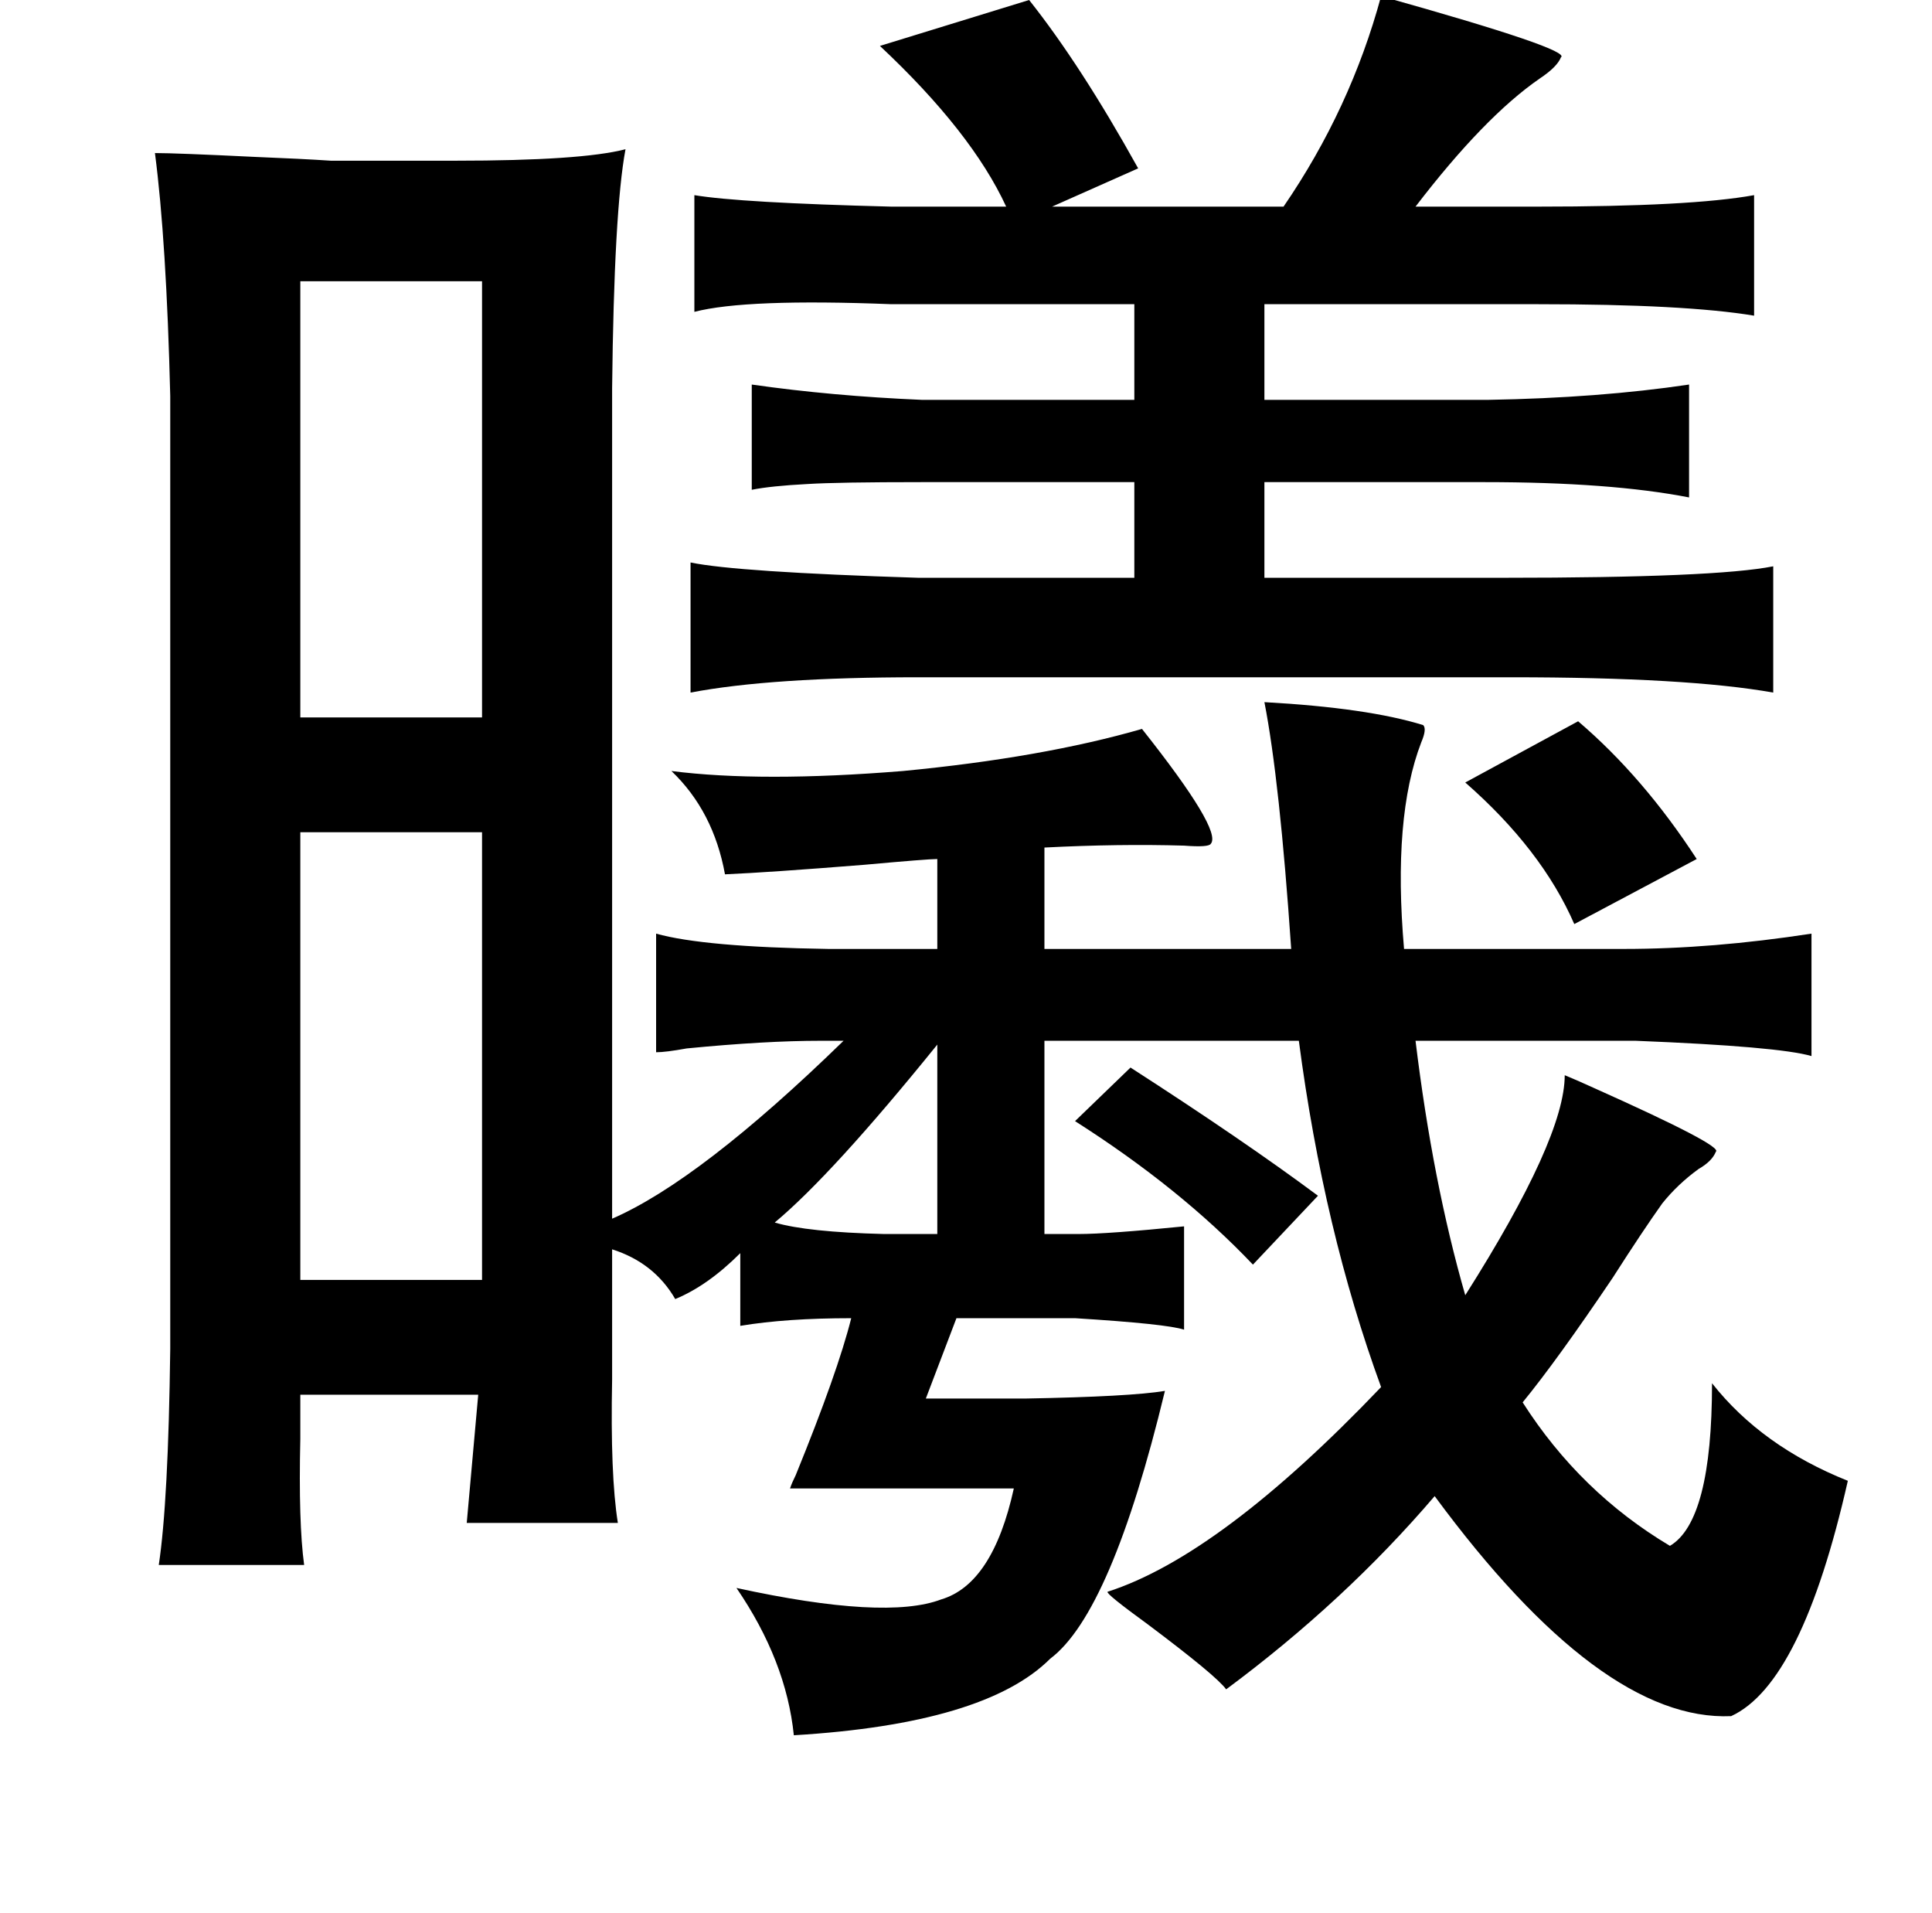 <?xml version="1.0" standalone="no"?>
<!DOCTYPE svg PUBLIC "-//W3C//DTD SVG 1.1//EN" "http://www.w3.org/Graphics/SVG/1.1/DTD/svg11.dtd" >
<svg xmlns="http://www.w3.org/2000/svg" xmlns:xlink="http://www.w3.org/1999/xlink" version="1.1" viewBox="-10 0 1010 1000">
   <path fill="currentColor"
d="M712 -2q100 28 94 32q-2 5 -11 11q-29 20 -65 67h64q80 0 113 -6v63q-36 -6 -113 -6h-143v50h117q58 -1 105 -8v59q-41 -8 -107 -8h-115v50h125q111 0 141 -6v66q-45 -8 -137 -8h-310q-77 0 -119 8v-68q24 5 119 8h113v-50h-111q-44 0 -60 1q-19 1 -29 3v-55q42 6 89 8
h111v-50h-127q-76 -3 -103 4v-61q24 4 103 6h60q-18 -39 -66 -84l78 -24q27 34 57 88l-45 20h121q35 -51 51 -110zM71 80q11 0 52 2q25 1 40 2h65q66 0 89 -6q-6 32 -7 125v434q46 -20 121 -93h-12q-29 0 -70 4q-11 2 -16 2v-62q25 7 90 8h57v-47q-5 0 -38 3q-50 4 -73 5
q-6 -33 -28 -54q47 6 121 0q73 -7 125 -22q42 53 36 60q-1 2 -14 1q-34 -1 -73 1v53h129q-6 -88 -14 -129q54 3 83 12q2 2 -1 9q-15 39 -9 108h115q46 0 98 -8v64q-17 -5 -92 -8h-115q9 74 26 133q52 -82 52 -115q5 2 16 7q67 30 63 33q-2 5 -9 9q-11 8 -19 18
q-10 14 -26 39q-29 43 -47 65q30 47 77 75q22 -13 22 -85q26 33 71 51q-24 106 -61 123q-68 3 -155 -115q-47 55 -109 101q-5 -7 -41 -34q-22 -16 -21 -17q59 -19 143 -107q-30 -82 -43 -181h-133v101h18q15 0 55 -4v54q-9 -3 -57 -6h-62l-16 42h52q55 -1 73 -4
q-28 116 -60 140q-34 34 -134 40q-4 -39 -30 -77q78 17 107 6q27 -8 38 -58h-50h-67q1 -3 3 -7q22 -54 29 -82q-34 0 -58 4v-38q-17 17 -34 24q-11 -19 -33 -26v52v16q-1 50 3 75h-79l6 -67h-93v23q-1 44 2 66h-76q5 -33 6 -113v-498q-2 -81 -8 -127zM147 147v228h95v-228
h-95zM815 377q34 29 62 72l-64 34q-17 -39 -57 -74zM242 435h-95v234h95v-234zM480 546q-55 68 -85 93q17 5 57 6h28v-99zM645 661q-38 -40 -93 -75l29 -28q59 38 98 67z" />
</svg>
